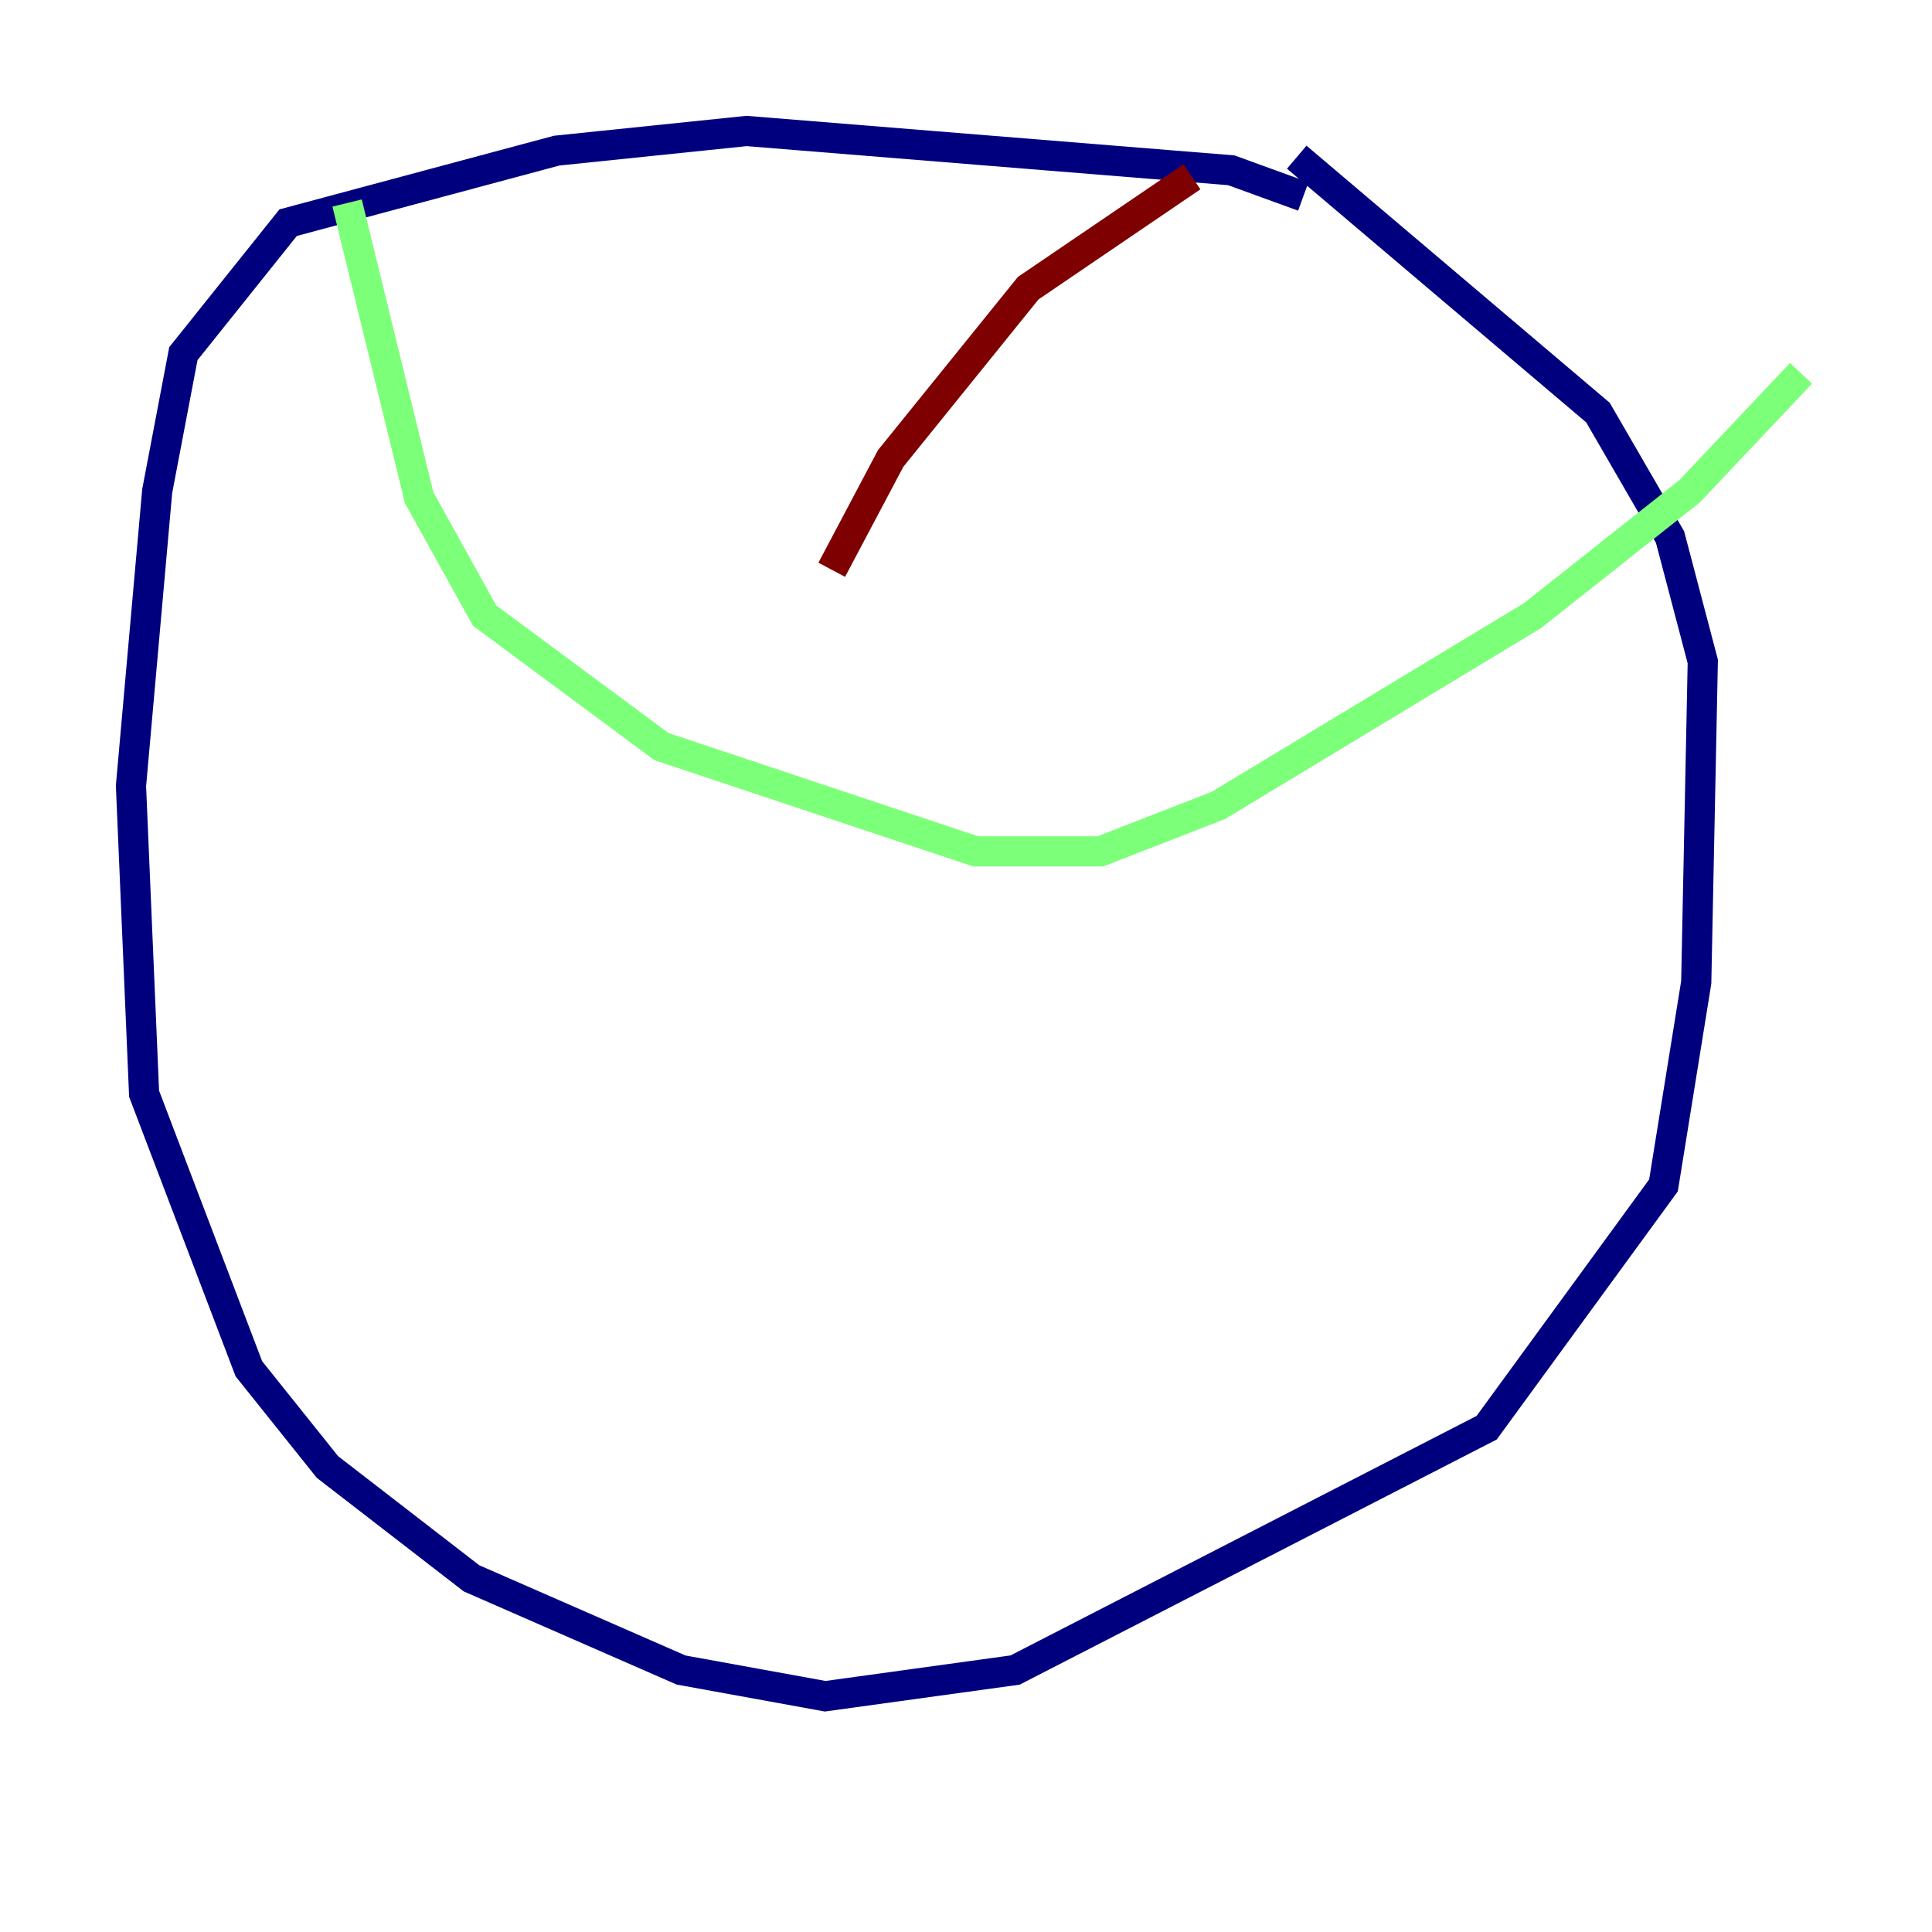 <?xml version="1.0" encoding="utf-8" ?>
<svg baseProfile="tiny" height="128" version="1.2" viewBox="0,0,128,128" width="128" xmlns="http://www.w3.org/2000/svg" xmlns:ev="http://www.w3.org/2001/xml-events" xmlns:xlink="http://www.w3.org/1999/xlink"><defs /><polyline fill="none" points="86.346,13.017 81.573,11.281 49.464,8.678 36.881,9.98 19.091,14.752 12.149,23.43 10.414,32.542 8.678,52.068 9.546,72.461 16.488,90.685 21.695,97.193 31.241,104.57 45.125,110.644 54.671,112.38 67.254,110.644 98.495,94.59 110.21,78.536 112.38,65.085 112.814,43.824 110.644,35.58 105.871,27.336 85.912,10.414" stroke="#00007f" stroke-width="2" /><polyline fill="none" points="22.997,13.451 27.77,32.976 32.108,40.786 43.824,49.464 64.651,56.407 72.895,56.407 80.705,53.37 101.532,40.786 111.946,32.542 119.322,24.732" stroke="#7cff79" stroke-width="2" /><polyline fill="none" points="78.969,11.715 68.122,19.091 59.01,30.373 55.105,37.749" stroke="#7f0000" stroke-width="2" /></svg>